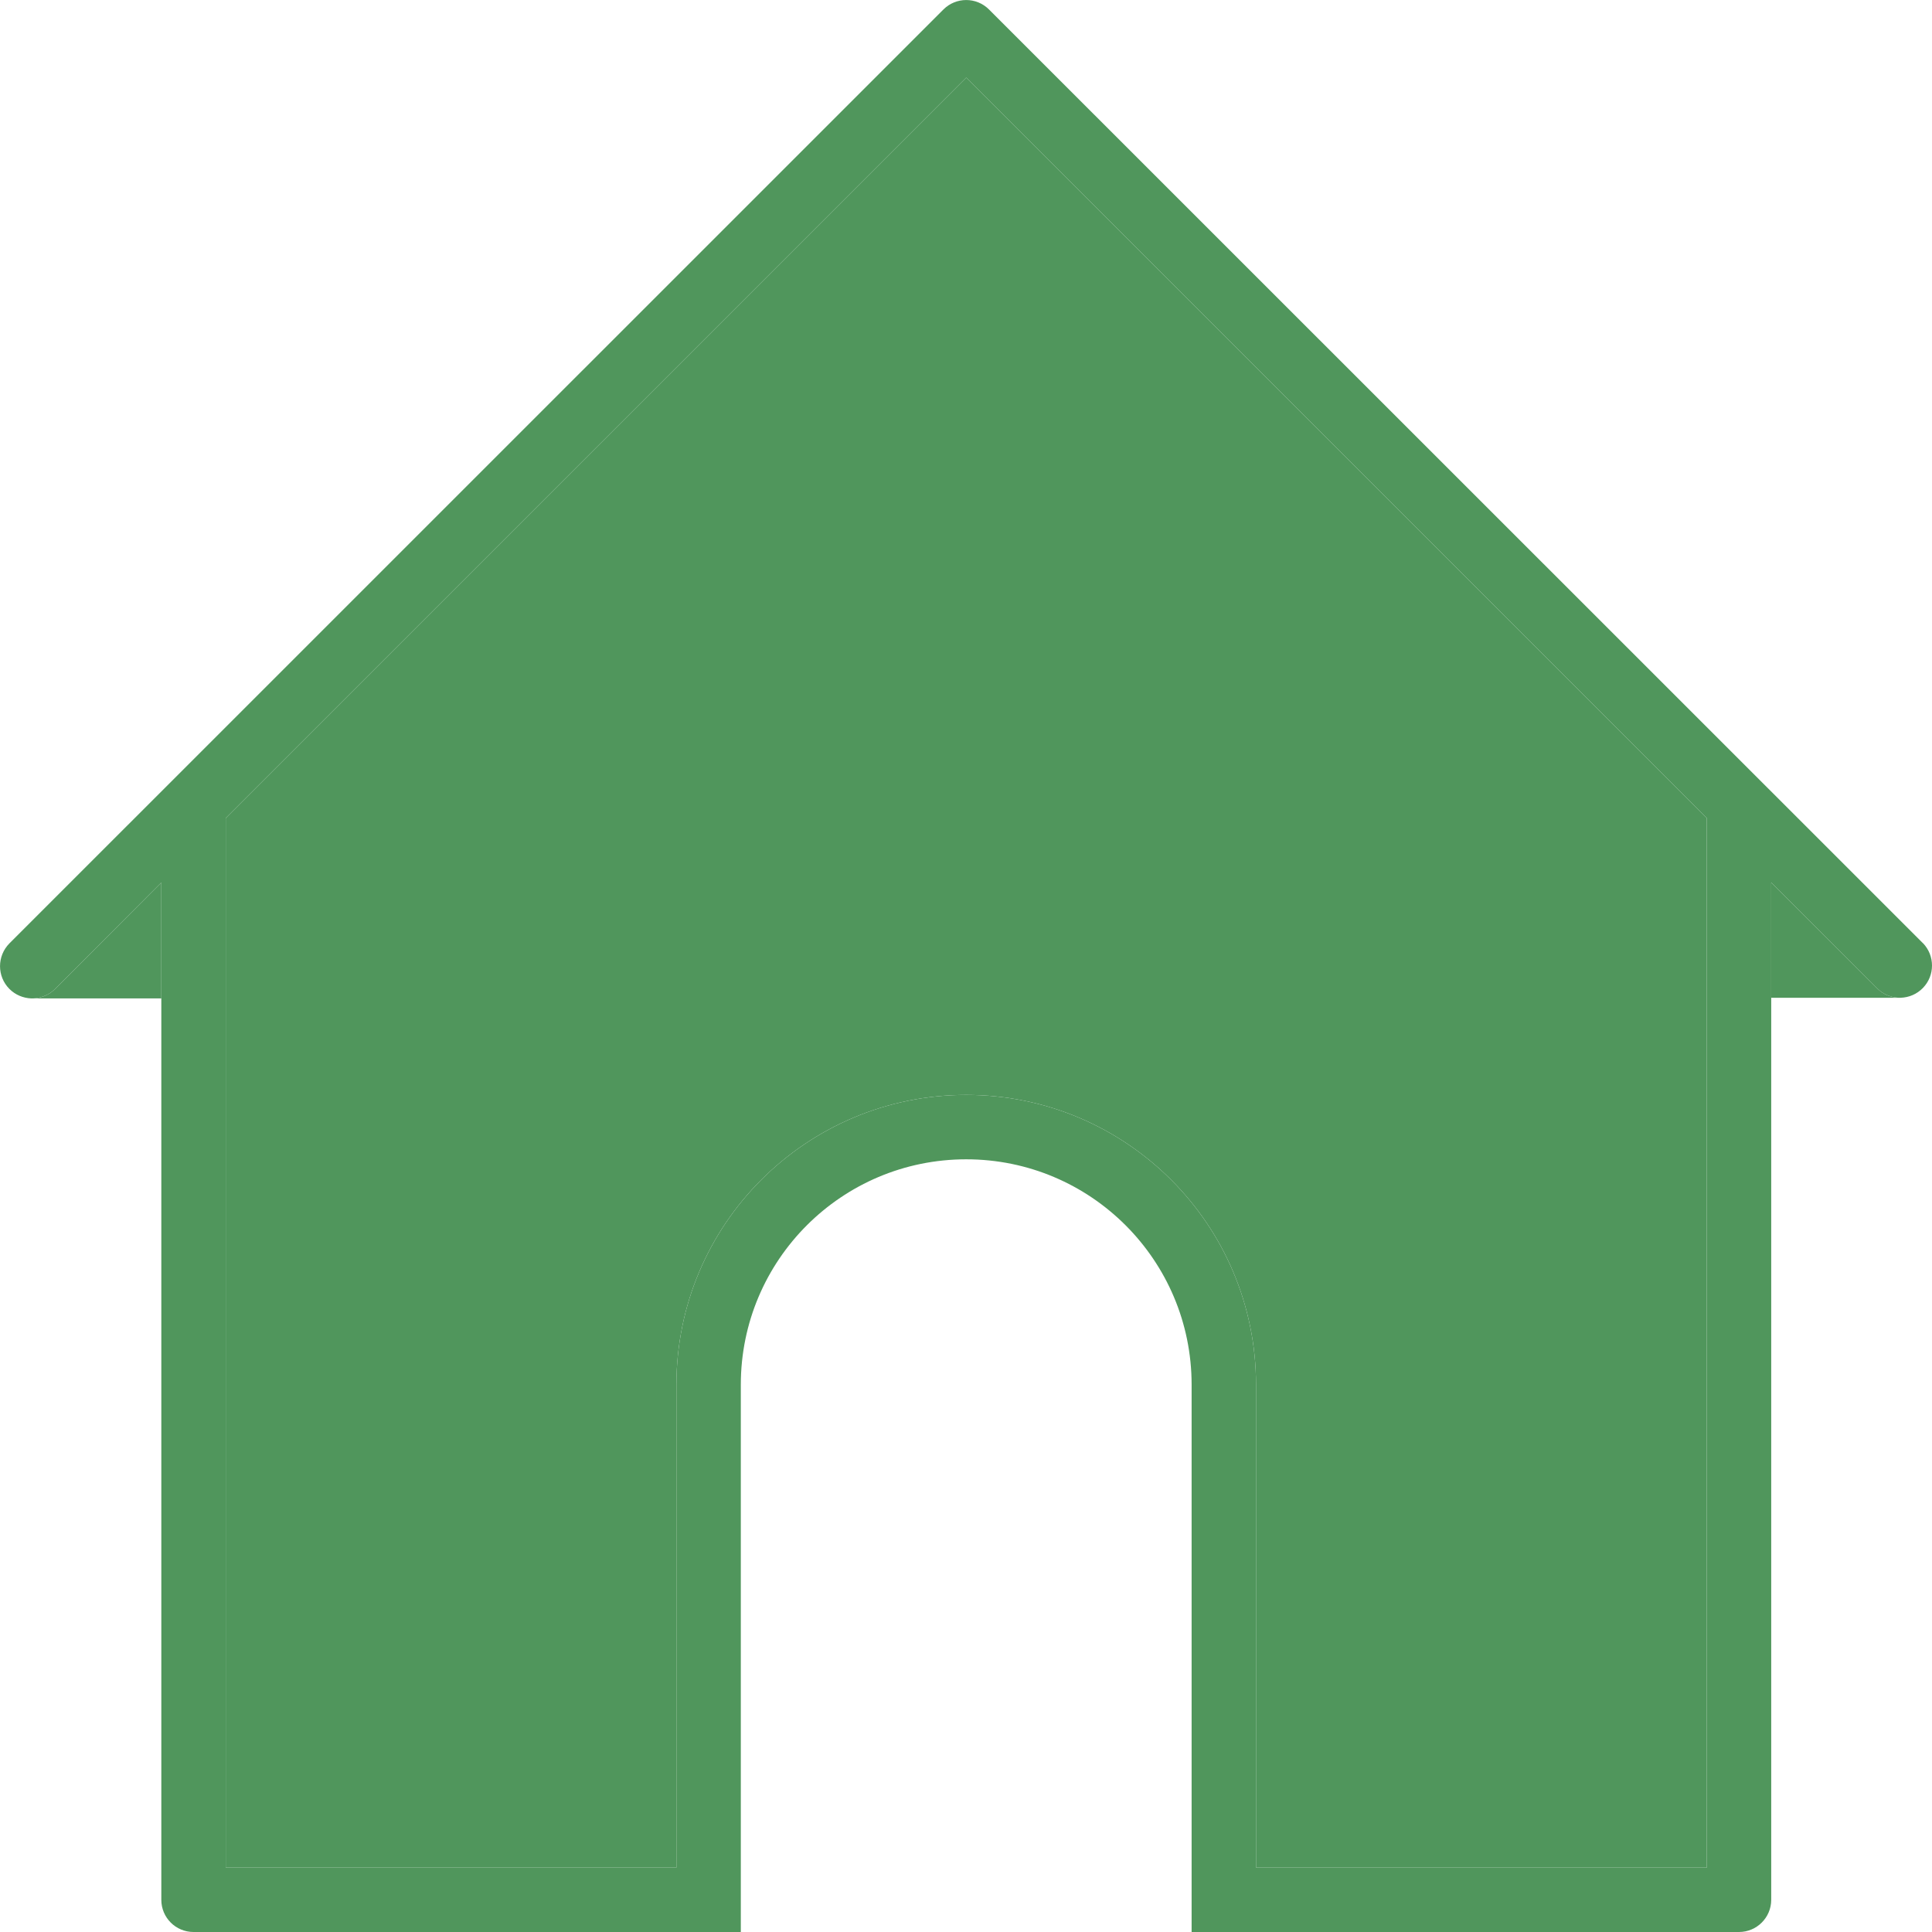 <svg width="18" height="18" viewBox="0 0 18 18" fill="none" xmlns="http://www.w3.org/2000/svg">
<path d="M15.902 17.4H11.702V12.901C11.702 11.41 10.493 10.201 9.002 10.201C7.511 10.201 6.302 11.41 6.302 12.901V17.4H2.103V9.302V7.622L9.002 0.723L15.902 7.622V9.296V17.4Z" fill="#50965C"/>
<path fill-rule="evenodd" clip-rule="evenodd" d="M9.214 0.088L17.917 8.789L17.916 8.787C18.028 8.904 18.028 9.088 17.916 9.204C17.859 9.263 17.785 9.293 17.709 9.296C17.703 9.296 17.697 9.296 17.691 9.296C17.619 9.293 17.547 9.265 17.492 9.211L16.502 8.222V9.296V17.7C16.502 17.866 16.367 18 16.202 18H11.702H11.102V17.4V12.901C11.102 11.741 10.162 10.801 9.002 10.801C7.842 10.801 6.902 11.741 6.902 12.901V17.4V18H6.302H1.803C1.637 18 1.503 17.866 1.503 17.7V9.302V8.222L0.513 9.214C0.457 9.27 0.383 9.299 0.31 9.302C0.303 9.302 0.297 9.302 0.291 9.302C0.217 9.299 0.144 9.27 0.088 9.214C-0.029 9.097 -0.029 8.907 0.088 8.789L8.79 0.088C8.907 -0.029 9.097 -0.029 9.214 0.088ZM11.702 17.4H15.902V9.296V7.622L9.002 0.723L2.103 7.622V9.302V17.4H6.302V12.901C6.302 11.41 7.511 10.201 9.002 10.201C10.493 10.201 11.702 11.41 11.702 12.901V17.4Z" fill="#50965C"/>
<path d="M16.502 8.222V9.296H17.691C17.619 9.293 17.547 9.265 17.492 9.211L16.502 8.222Z" fill="#50965C"/>
<path d="M1.503 8.222L0.513 9.214C0.457 9.27 0.383 9.299 0.31 9.302H1.503V8.222Z" fill="#50965C"/>
</svg>
